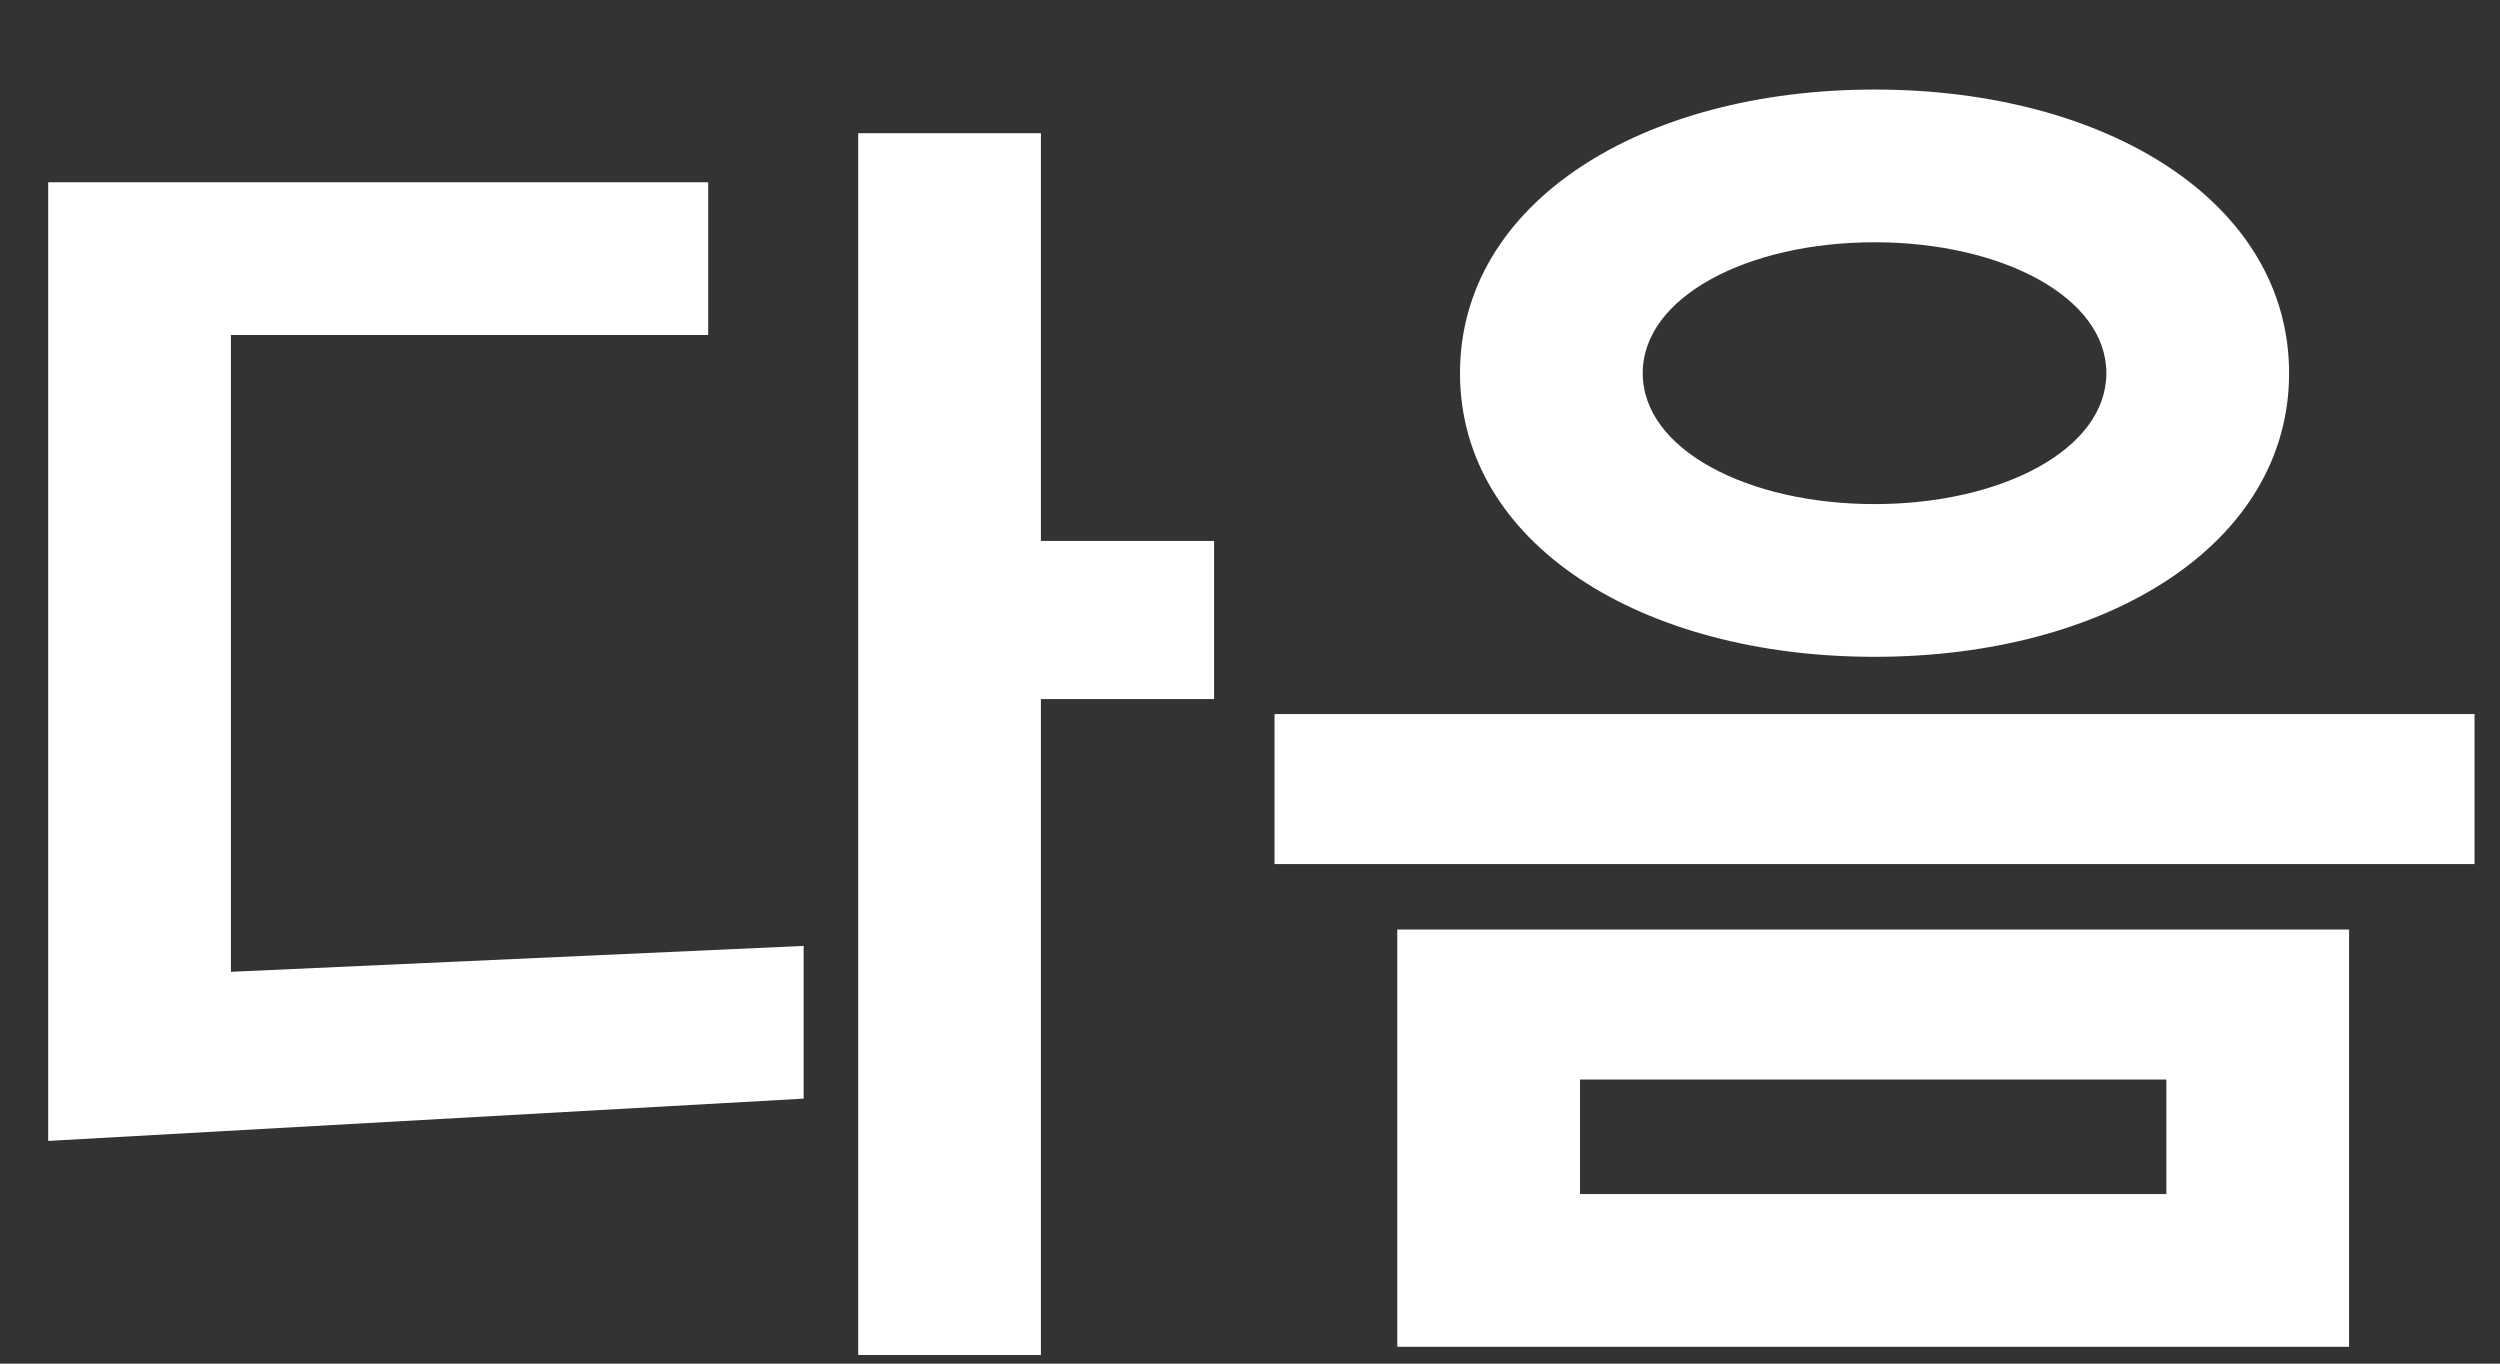 <svg width="22" height="12" viewBox="0 0 22 12" fill="none" xmlns="http://www.w3.org/2000/svg">
<rect x="0" y="0" width="22" height="12" fill="#333333" stroke="none"/>
<path d="M9.16 11.924V6.152H10.684V4.76H9.16V1.172H7.552V11.924H9.16ZM0.424 1.604V10.04L7.072 9.668V8.324L2.032 8.552V2.948H6.232V1.604H0.424ZM21.776 7.604V6.284H11.216V7.604H21.776ZM20.672 11.852V8.18H12.296V11.852H20.672ZM13.904 9.5H19.064V10.508H13.904V9.5ZM12.848 3.284C12.848 4.784 14.444 5.78 16.496 5.78C18.548 5.78 20.144 4.784 20.144 3.284C20.144 1.784 18.548 0.788 16.496 0.788C14.444 0.788 12.848 1.784 12.848 3.284ZM16.496 2.132C17.612 2.132 18.536 2.612 18.536 3.284C18.536 3.956 17.612 4.436 16.496 4.436C15.38 4.436 14.456 3.956 14.456 3.284C14.456 2.612 15.38 2.132 16.496 2.132Z" fill="white"/>
</svg>
